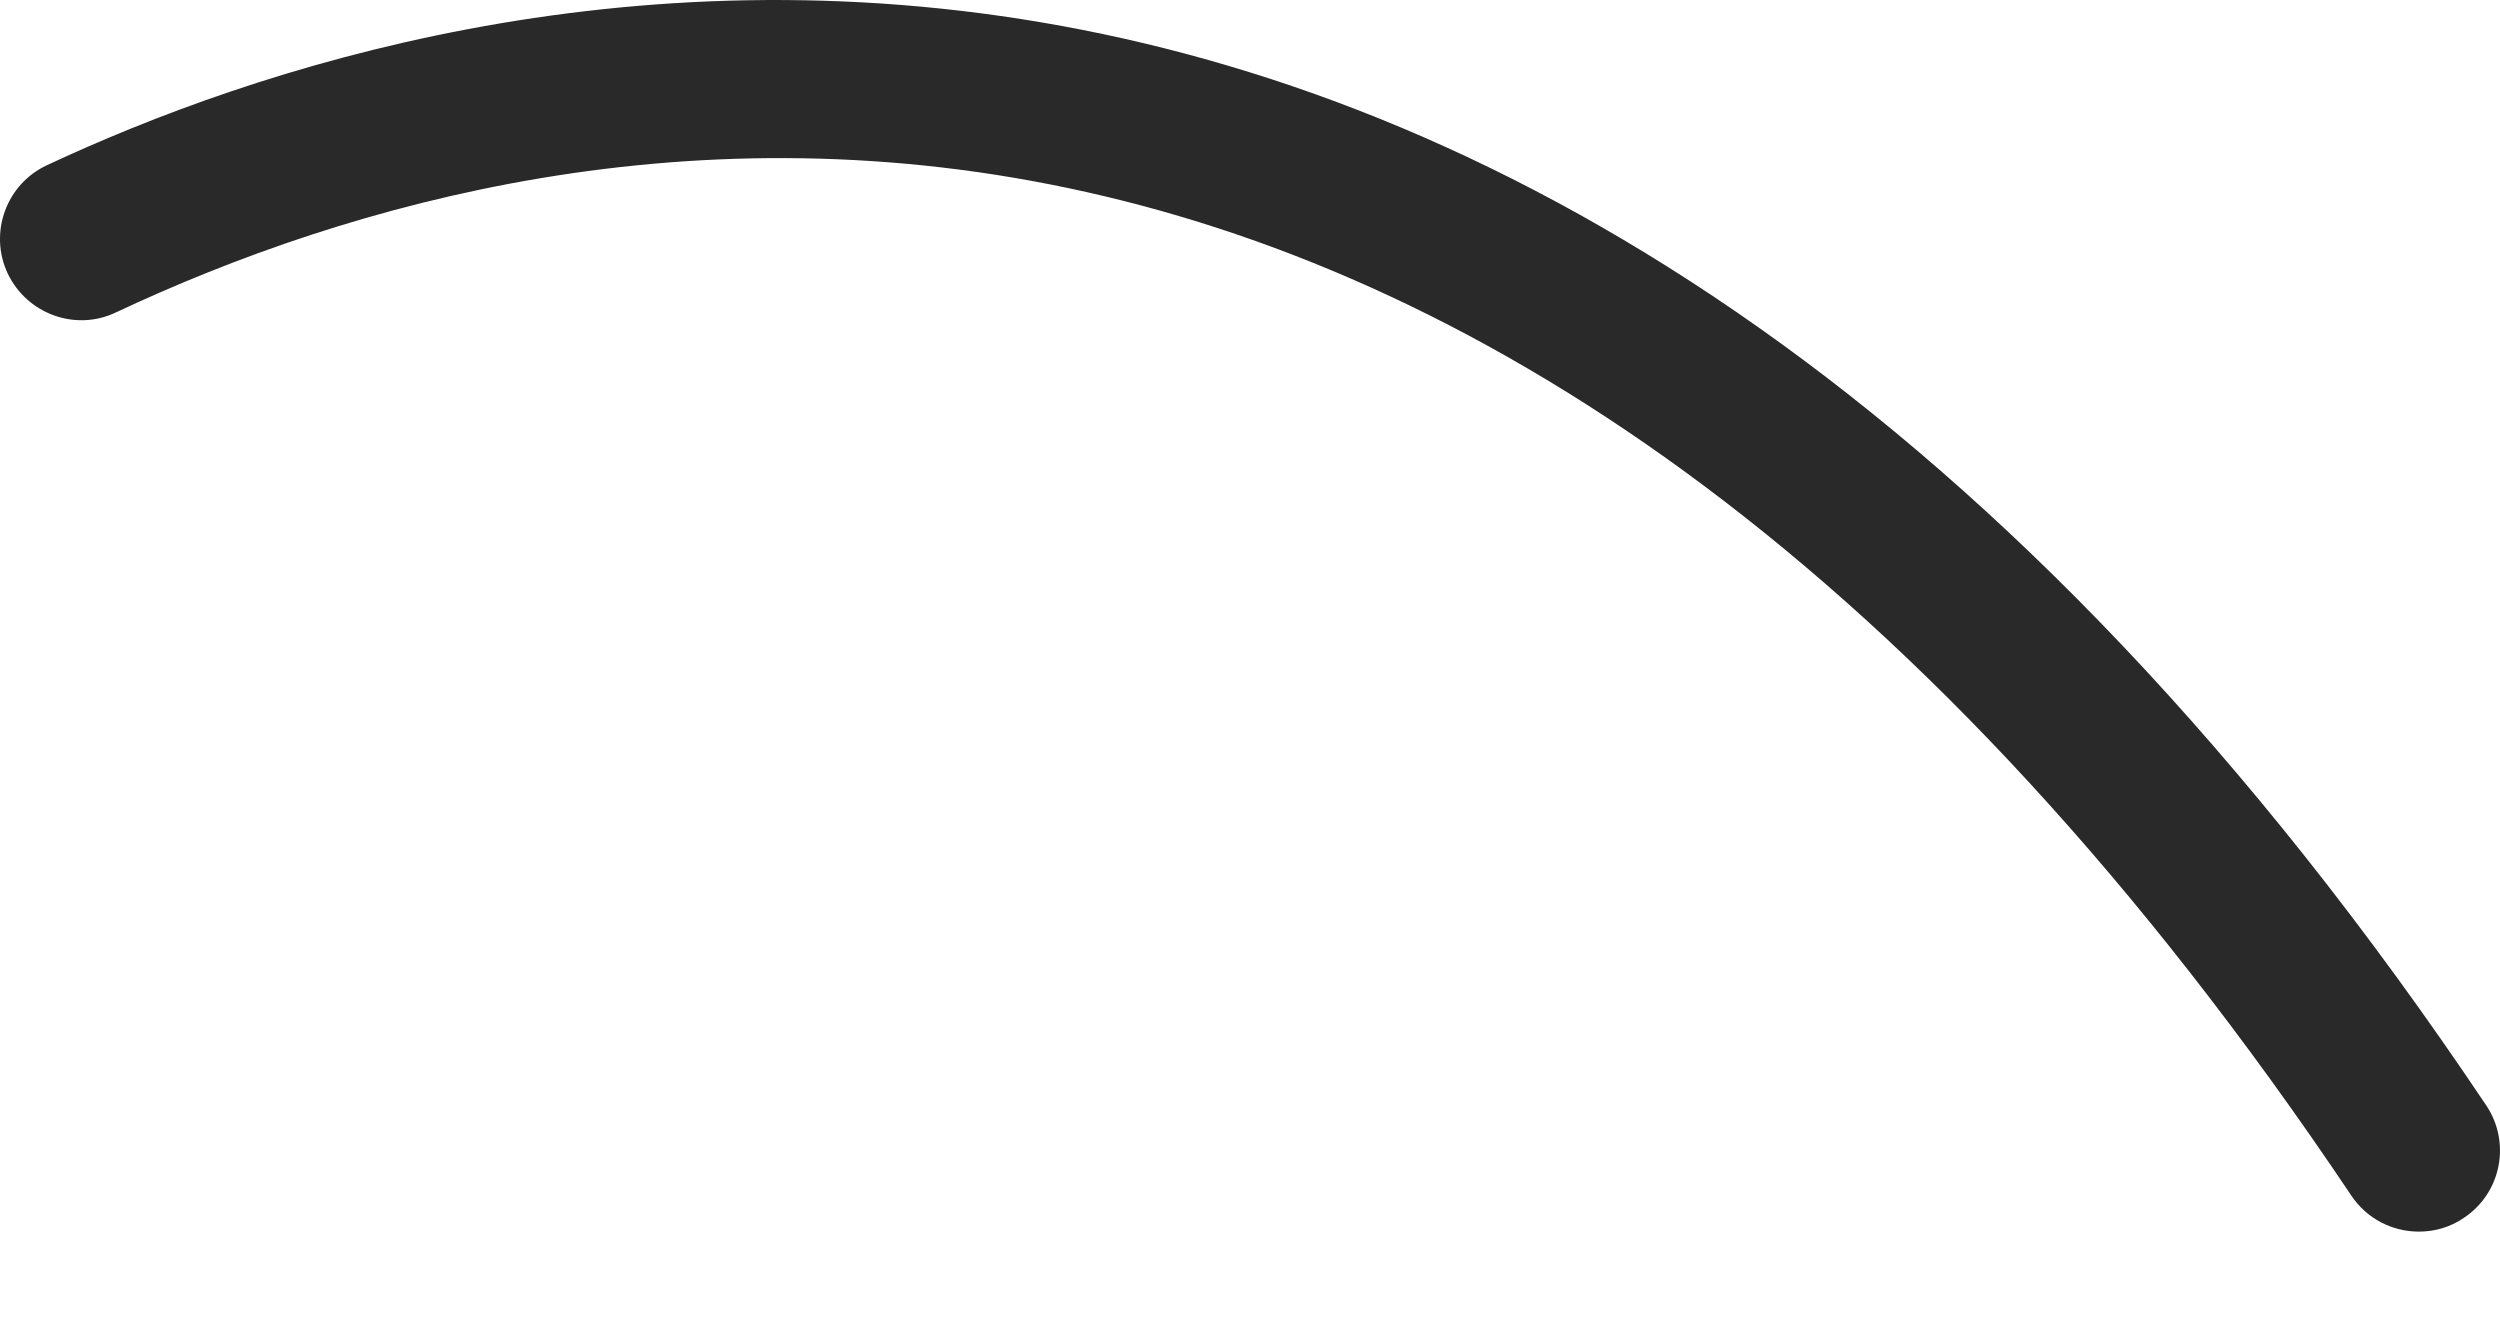<svg width="17" height="9" viewBox="0 0 17 9" fill="none" xmlns="http://www.w3.org/2000/svg">
<path d="M16.448 8.375C16.27 8.375 16.095 8.289 15.989 8.13C10.159 -0.565 3.963 0.632 0.787 2.125C0.514 2.255 0.184 2.136 0.052 1.859C-0.077 1.583 0.042 1.253 0.318 1.124C3.134 -0.194 10.385 -2.214 16.906 7.516C17.076 7.769 17.009 8.112 16.755 8.281C16.661 8.346 16.554 8.375 16.448 8.375Z" fill="#292929"/>
</svg>
